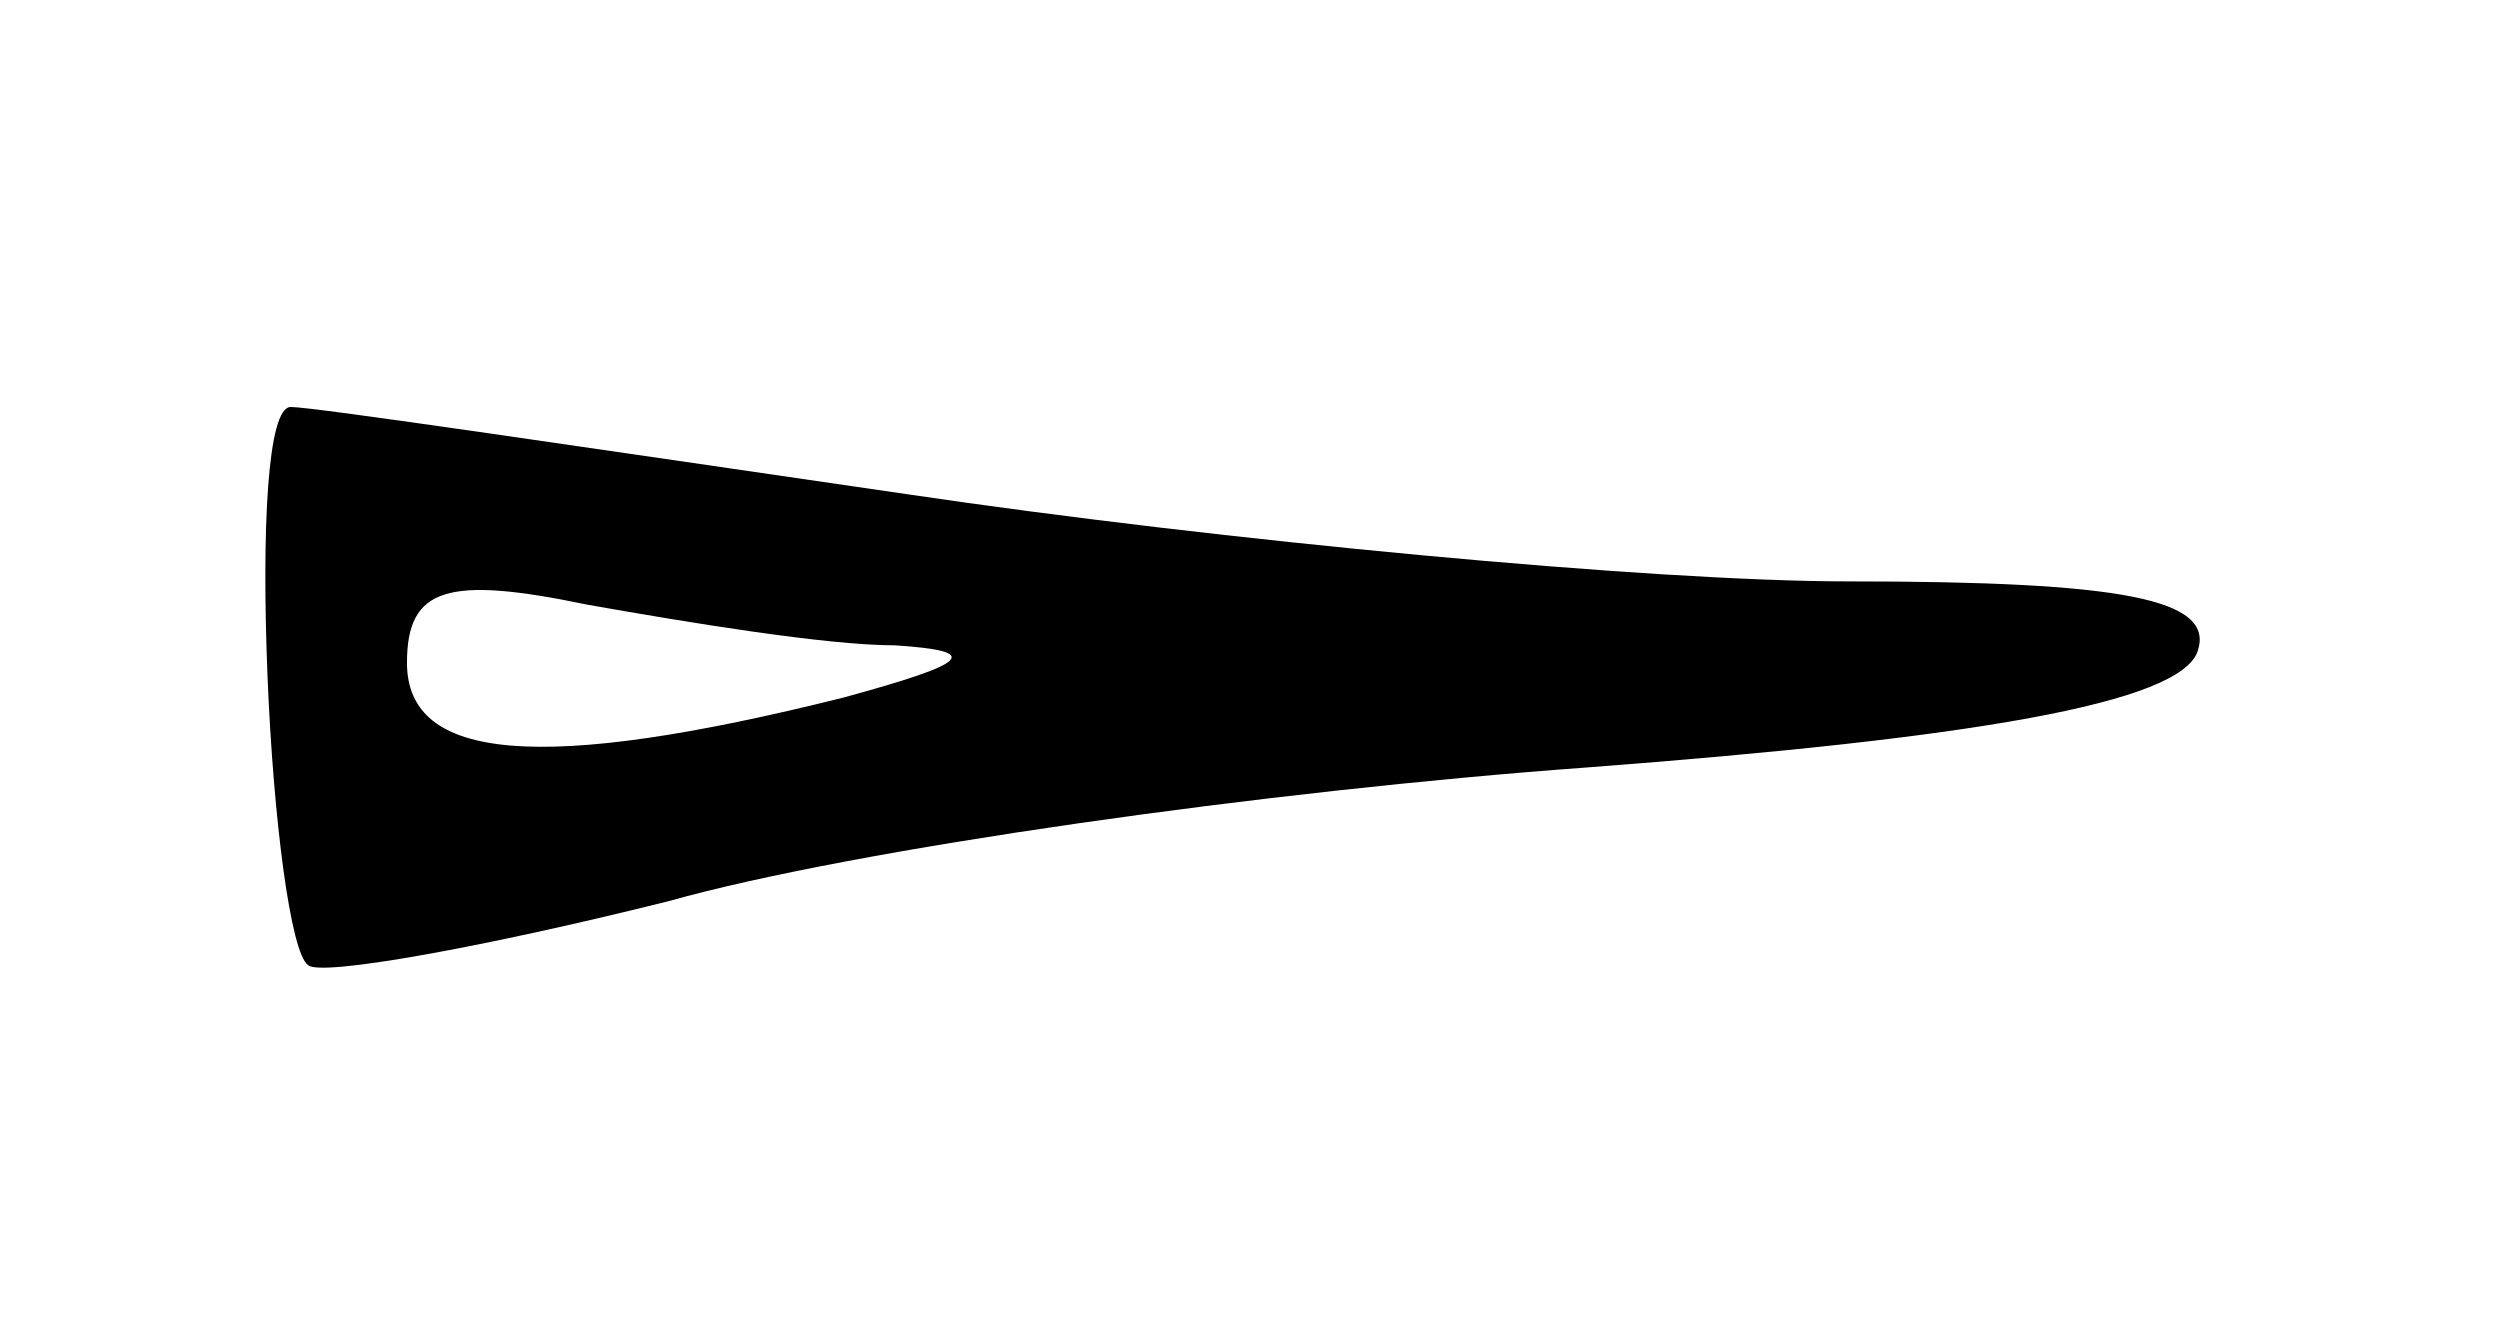 <?xml version="1.0" standalone="no"?>
<!DOCTYPE svg PUBLIC "-//W3C//DTD SVG 20010904//EN"
 "http://www.w3.org/TR/2001/REC-SVG-20010904/DTD/svg10.dtd">
<svg version="1.0" xmlns="http://www.w3.org/2000/svg"
 width="43pt" height="23pt" viewBox="0 0 43 23"
 preserveAspectRatio="xMidYMid meet">
<g transform="translate(0,23) scale(0.1,-0.1)"
fill="#000000" stroke="none">
<path d="M46 114 c1 -25 4 -48 7 -50 2 -2 30 3 62 11 32 9 103 19 158 23 66 5
102 11 105 20 3 9 -13 12 -60 12 -34 0 -108 7 -162 15 -55 8 -102 15 -106 15
-4 0 -5 -21 -4 -46z m108 5 c15 -1 13 -3 -9 -9 -52 -13 -75 -11 -75 6 0 13 7
15 31 10 17 -3 41 -7 53 -7z"/>
</g>
</svg>
